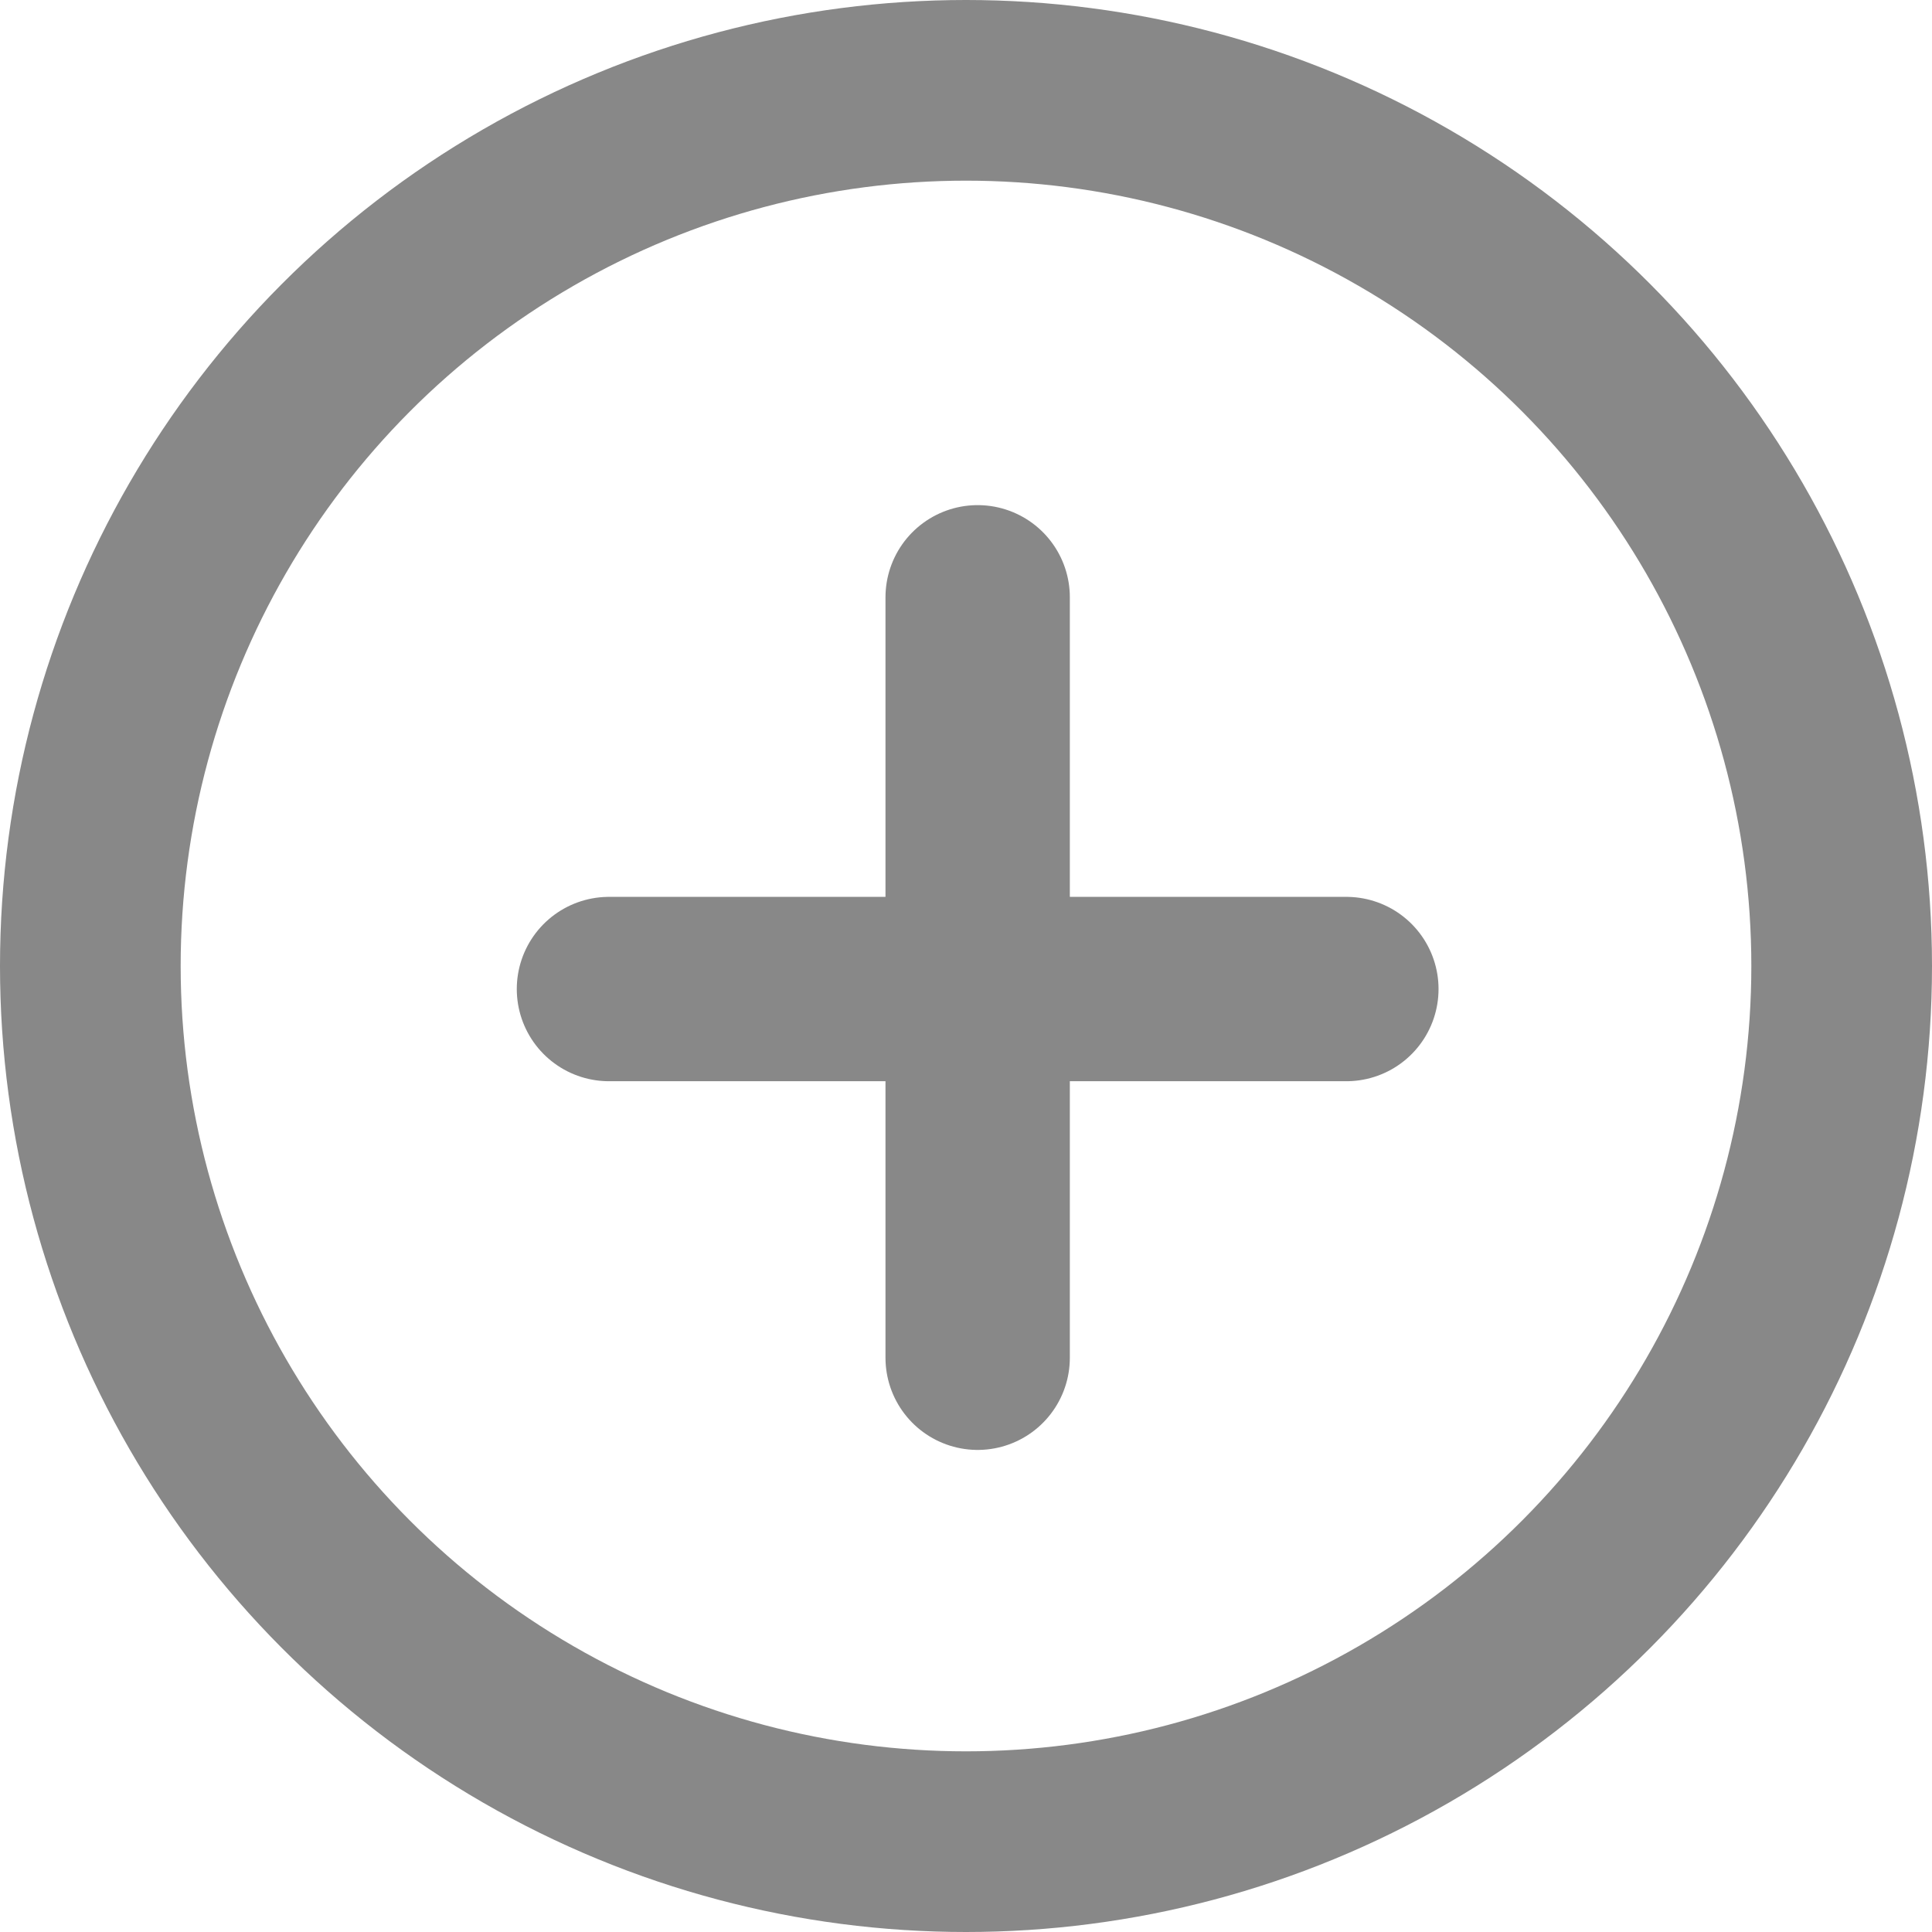 <?xml version="1.0" encoding="utf-8"?>
<!-- Generator: Adobe Illustrator 19.2.1, SVG Export Plug-In . SVG Version: 6.00 Build 0)  -->
<!DOCTYPE svg PUBLIC "-//W3C//DTD SVG 1.1//EN" "http://www.w3.org/Graphics/SVG/1.1/DTD/svg11.dtd">
<svg version="1.1" id="icons" xmlns="http://www.w3.org/2000/svg" xmlns:xlink="http://www.w3.org/1999/xlink" x="0px" y="0px"
	 width="41.92px" height="41.92px" viewBox="0 0 41.92 41.92" enable-background="new 0 0 41.92 41.92" xml:space="preserve">
<g id="Icon_46_">
	
		<circle fill="none" stroke="#888888" stroke-width="3.92" stroke-linecap="round" stroke-miterlimit="10" cx="20.96" cy="20.96" r="19"/>
	
		<polyline fill="none" stroke="#888888" stroke-width="4" stroke-linecap="round" stroke-linejoin="round" stroke-miterlimit="10" points="
		21.213,29.46 21.213,12.96 21.213,21.46 	"/>
	
		<polyline fill="none" stroke="#888888" stroke-width="4" stroke-linecap="round" stroke-linejoin="round" stroke-miterlimit="10" points="
		13.213,21.46 29.213,21.46 21.213,21.46 	"/>
</g>
</svg>
